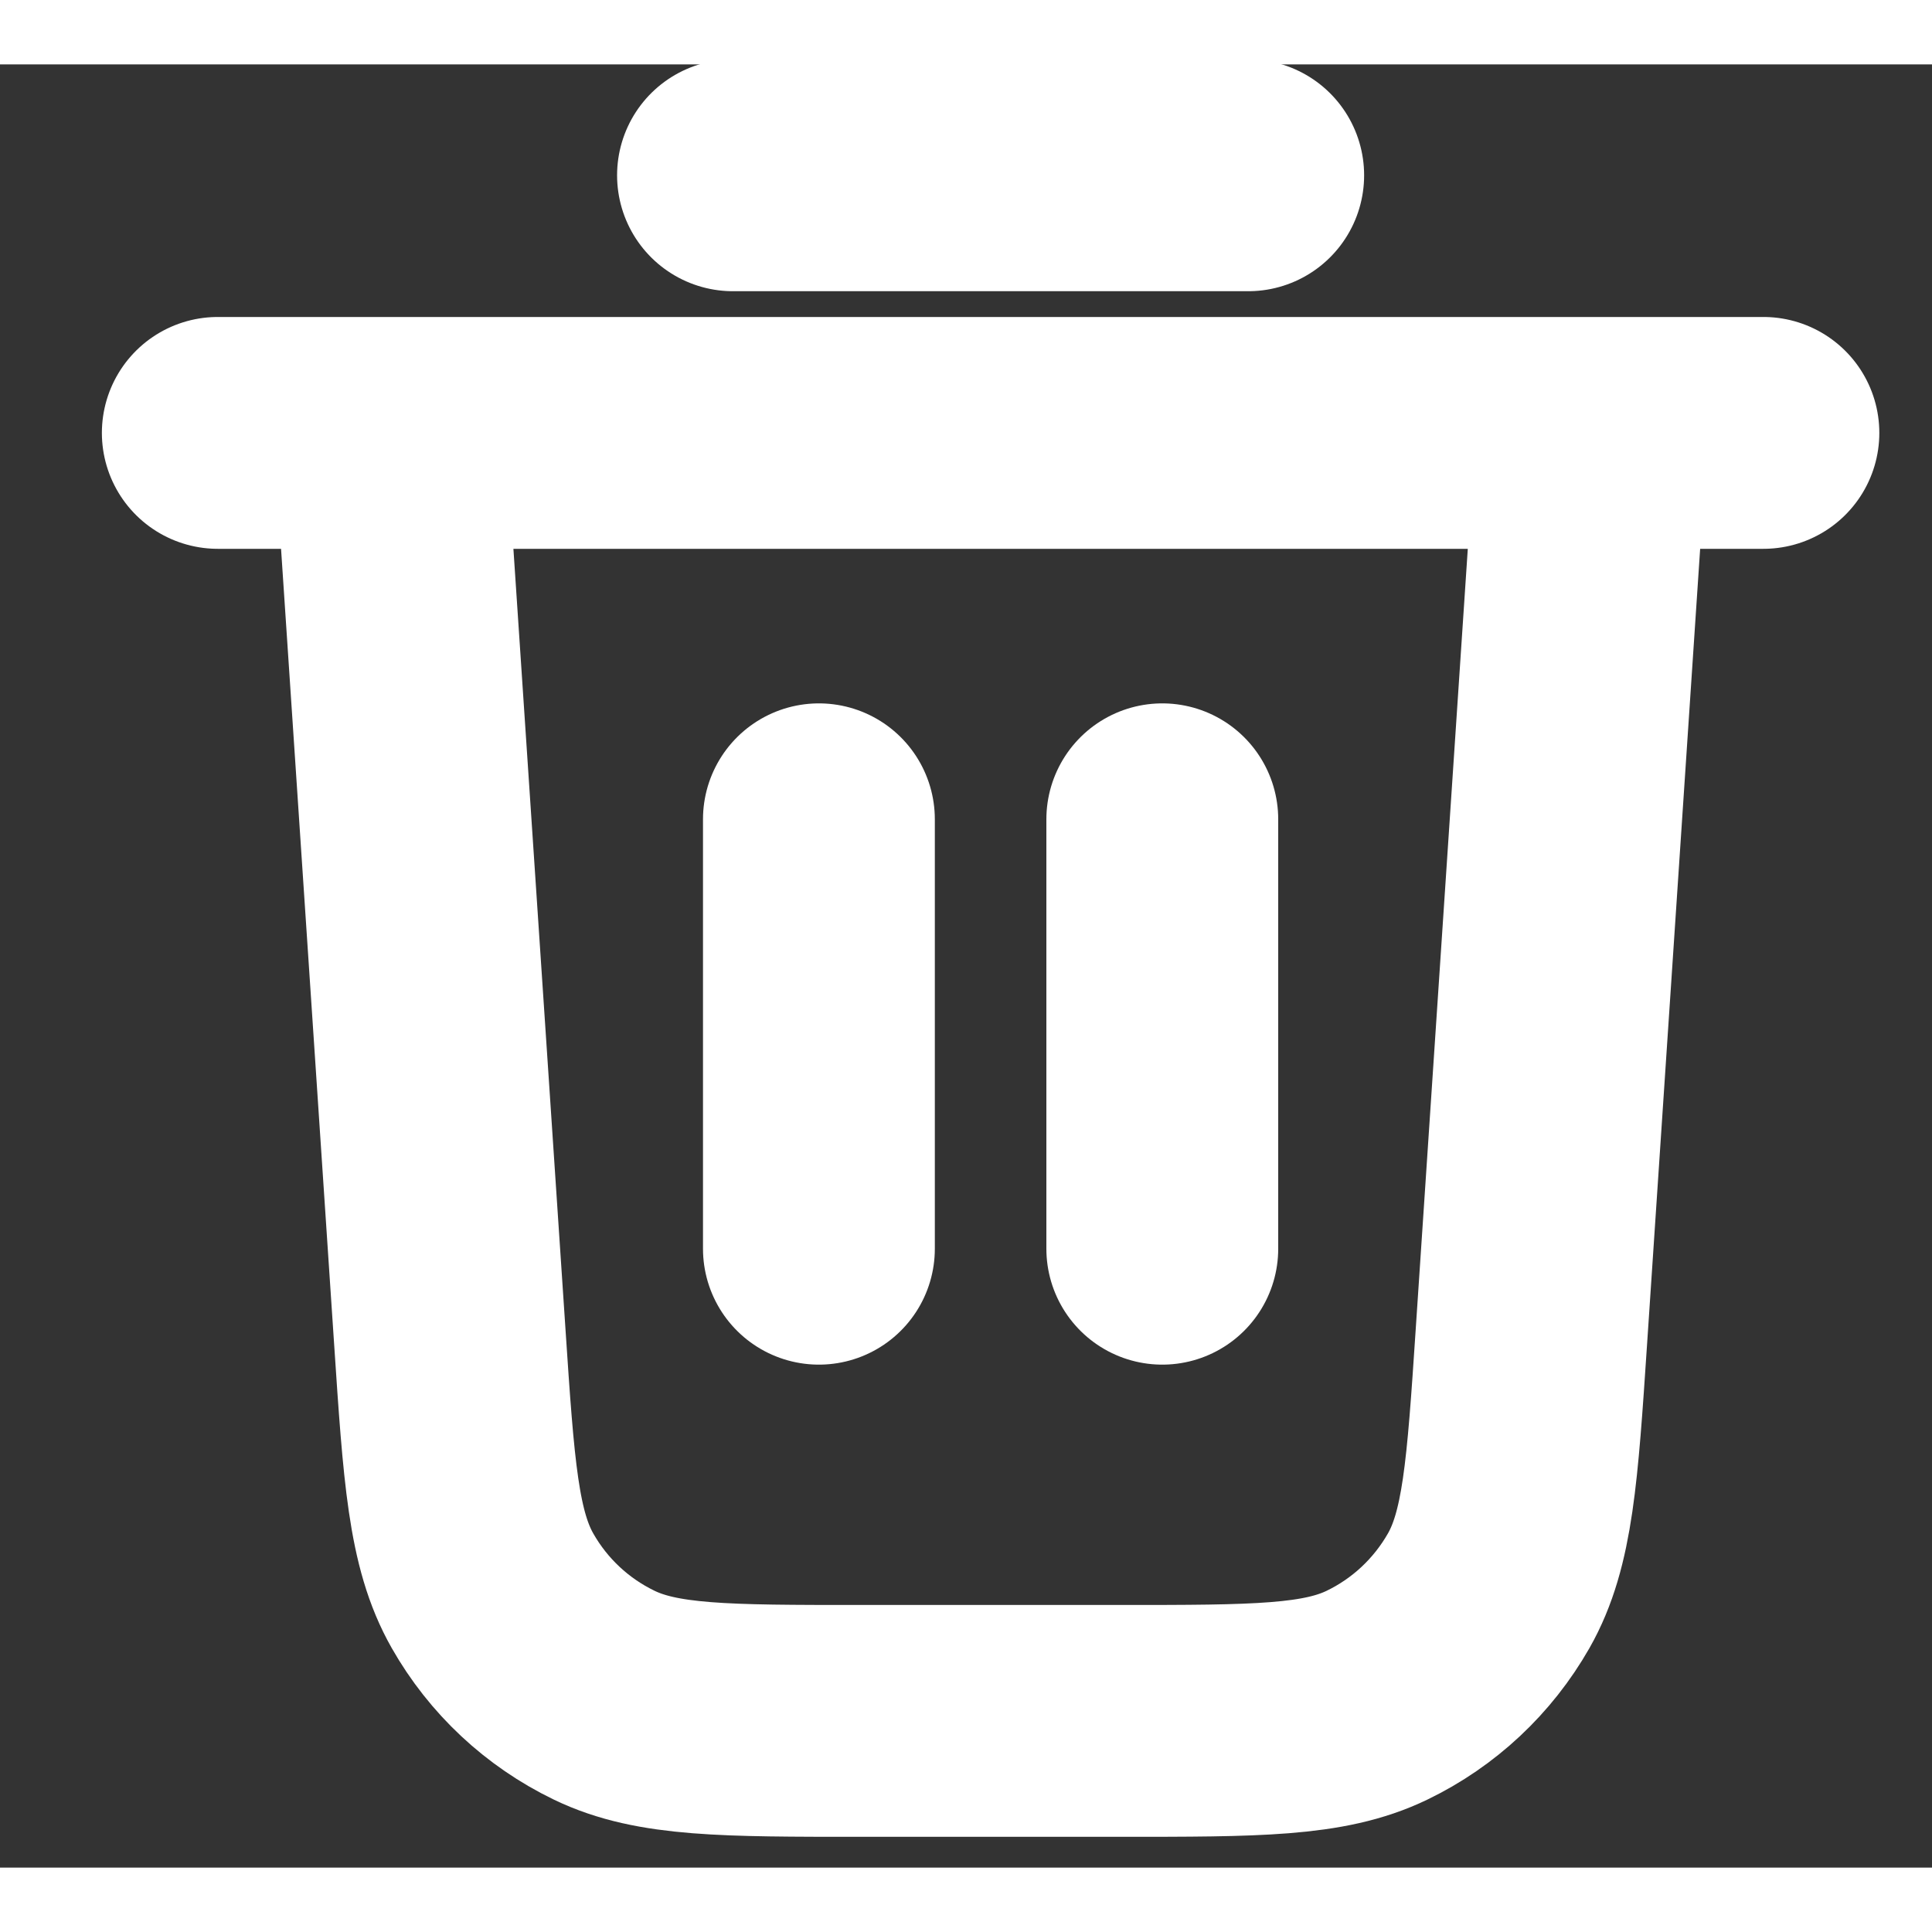 <svg width="16" height="16" viewBox="0 0 15 14" fill="none" xmlns="http://www.w3.org/2000/svg">
<rect x="0" y="0" width="15" height="14" fill="#333333" stroke="none"/>
<path d="M5.691 0.861H9.691M1.691 2.861H13.691M12.358 2.861L11.89 9.874C11.82 10.926 11.785 11.452 11.558 11.851C11.357 12.203 11.056 12.485 10.692 12.661C10.279 12.861 9.752 12.861 8.697 12.861H6.685C5.63 12.861 5.103 12.861 4.69 12.661C4.326 12.485 4.024 12.203 3.824 11.851C3.597 11.452 3.562 10.926 3.492 9.874L3.024 2.861M6.358 5.861V9.195M9.024 5.861V9.195" stroke="white" stroke-width="1.8" stroke-linecap="round" stroke-linejoin="round"/>
</svg>
